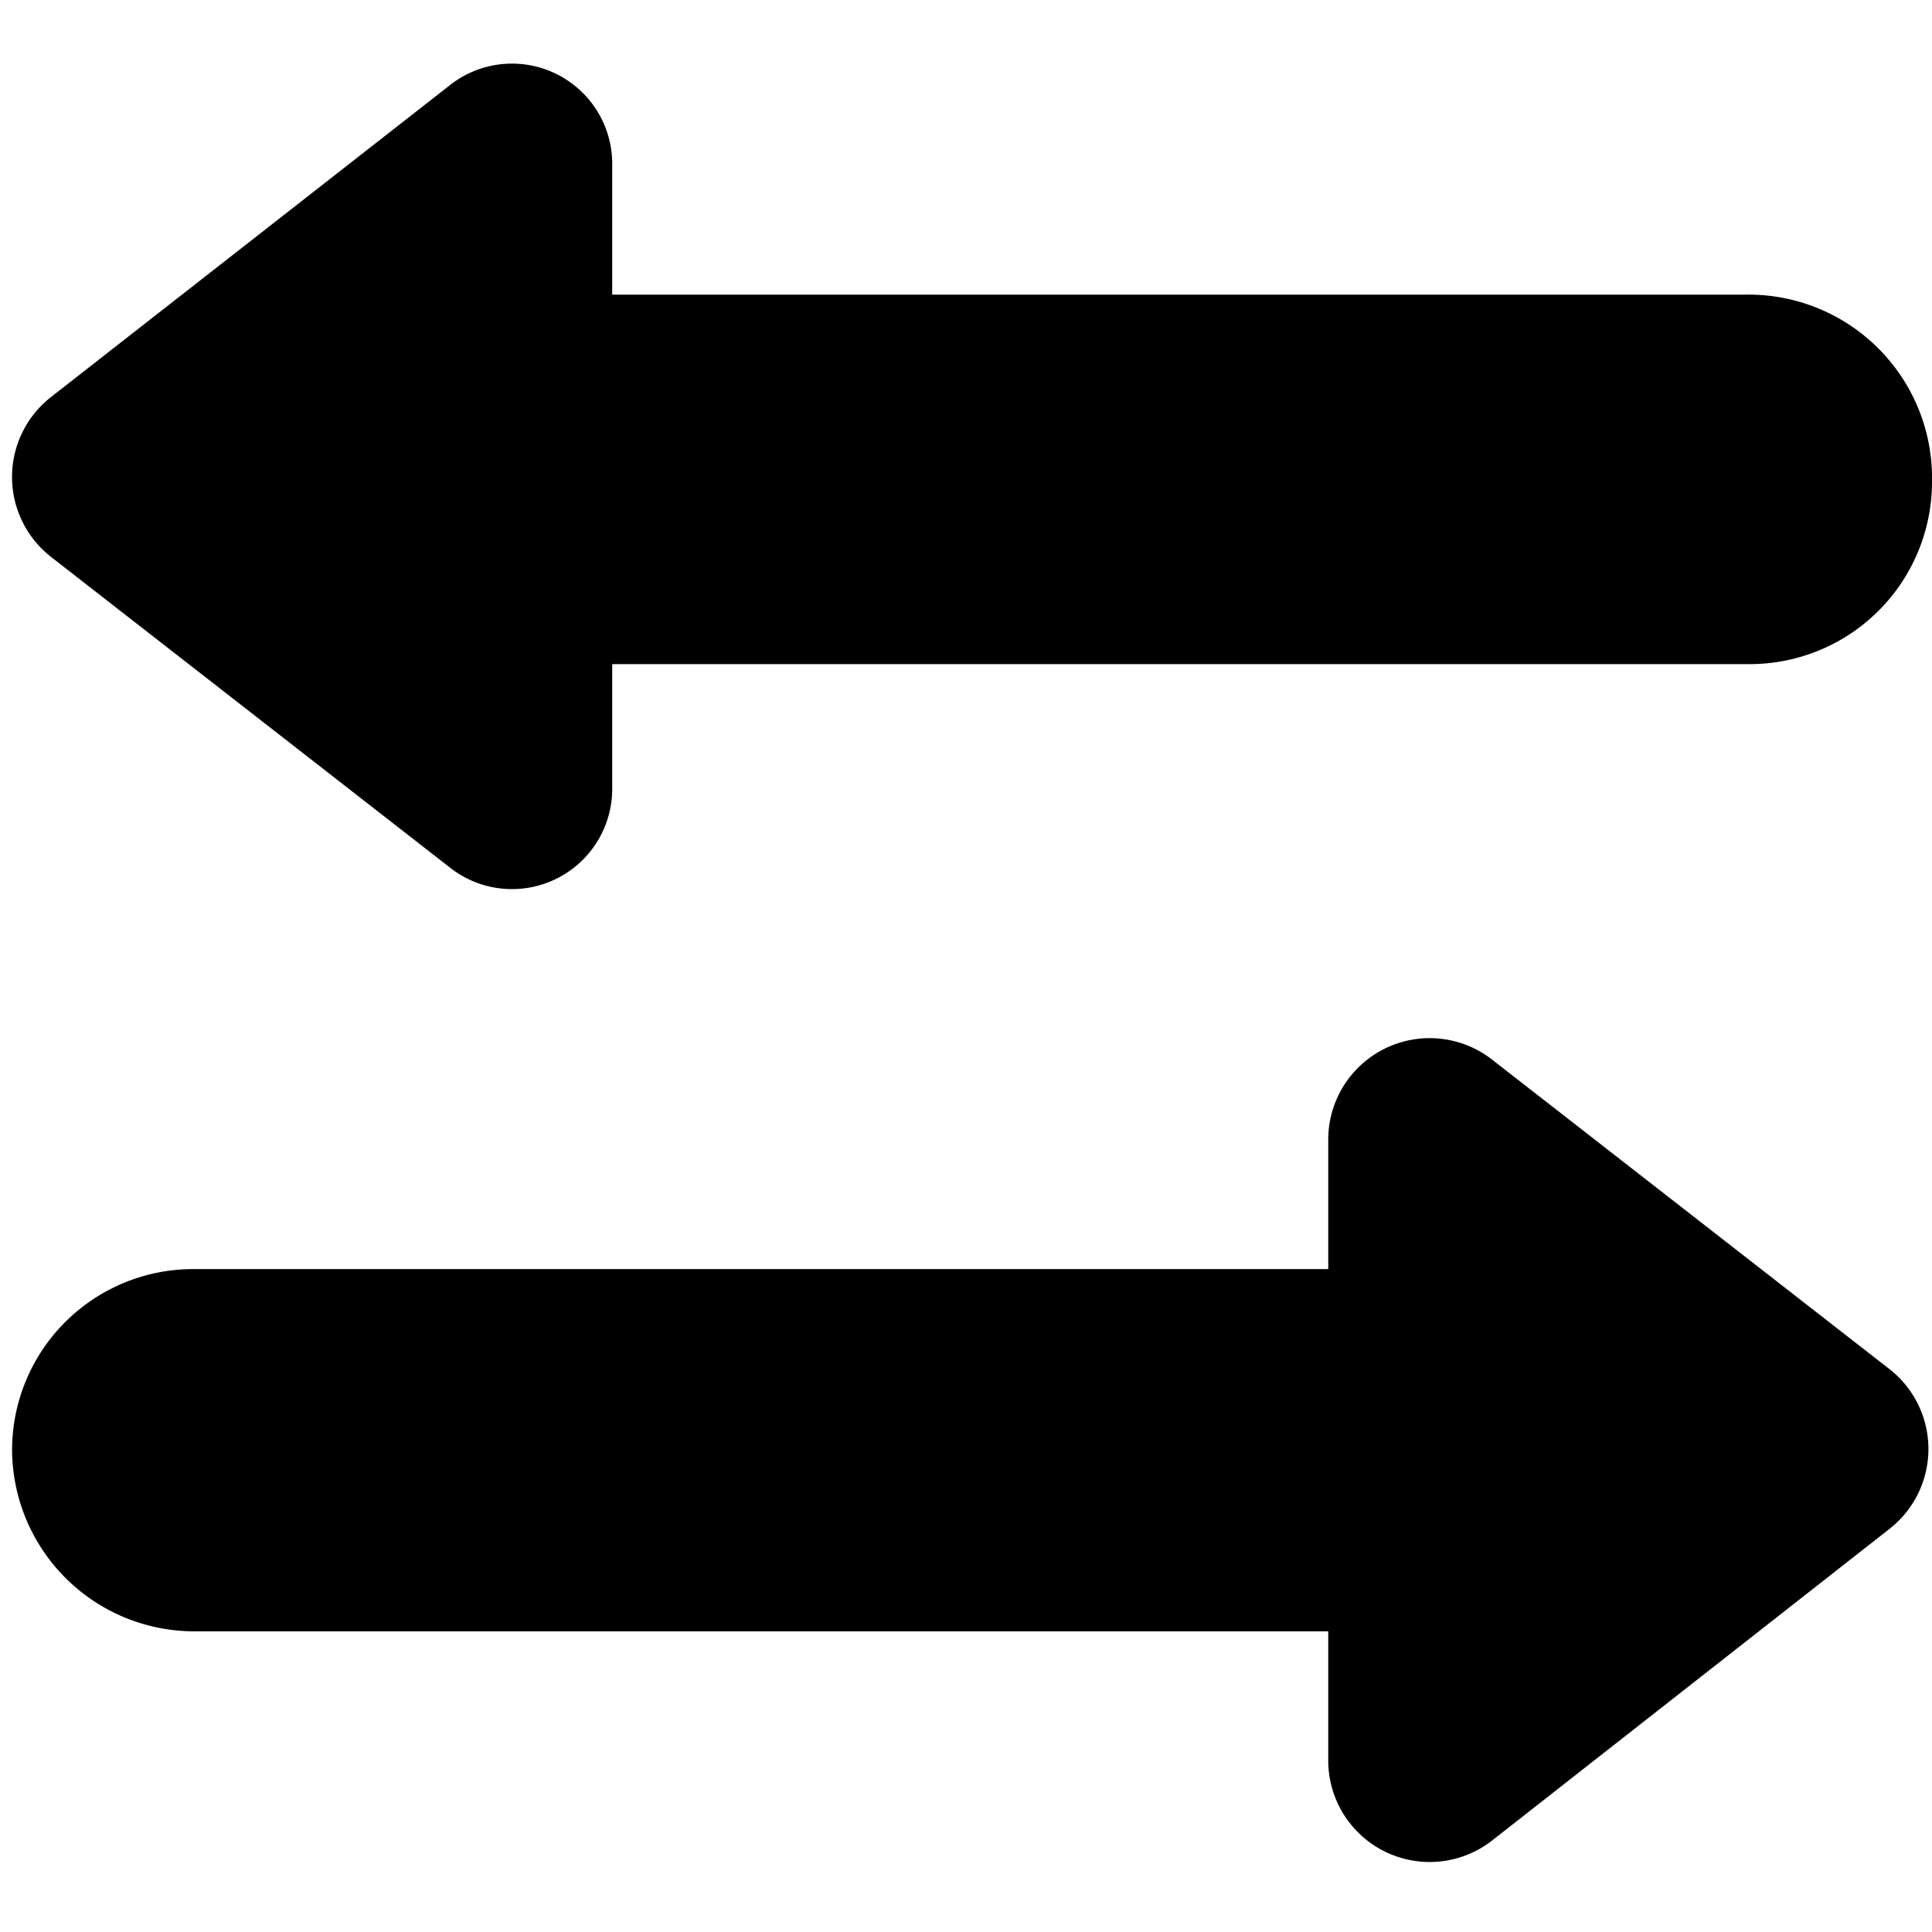 <svg xmlns="http://www.w3.org/2000/svg" viewBox="0 0 16 16"><title>split-teams</title><g id="Layer_1" data-name="Layer 1"><g id="New_Symbol_37" data-name="New Symbol 37"><path d="M16,4a1.51,1.51,0,0,1-1.51,1.5H5.07V6.52a.83.83,0,0,1-1.35.66L.42,4.61a.84.84,0,0,1,0-1.32L3.72.71a.83.83,0,0,1,1.35.66V2.44h9.39A1.52,1.52,0,0,1,16,4ZM.1,12a1.51,1.51,0,0,0,1.5,1.51H11v1.07a.84.84,0,0,0,1.36.66l3.29-2.58a.84.84,0,0,0,0-1.32L12.35,8.77A.84.84,0,0,0,11,9.43v1.08H1.6A1.5,1.5,0,0,0,.1,12Z"/></g></g></svg>